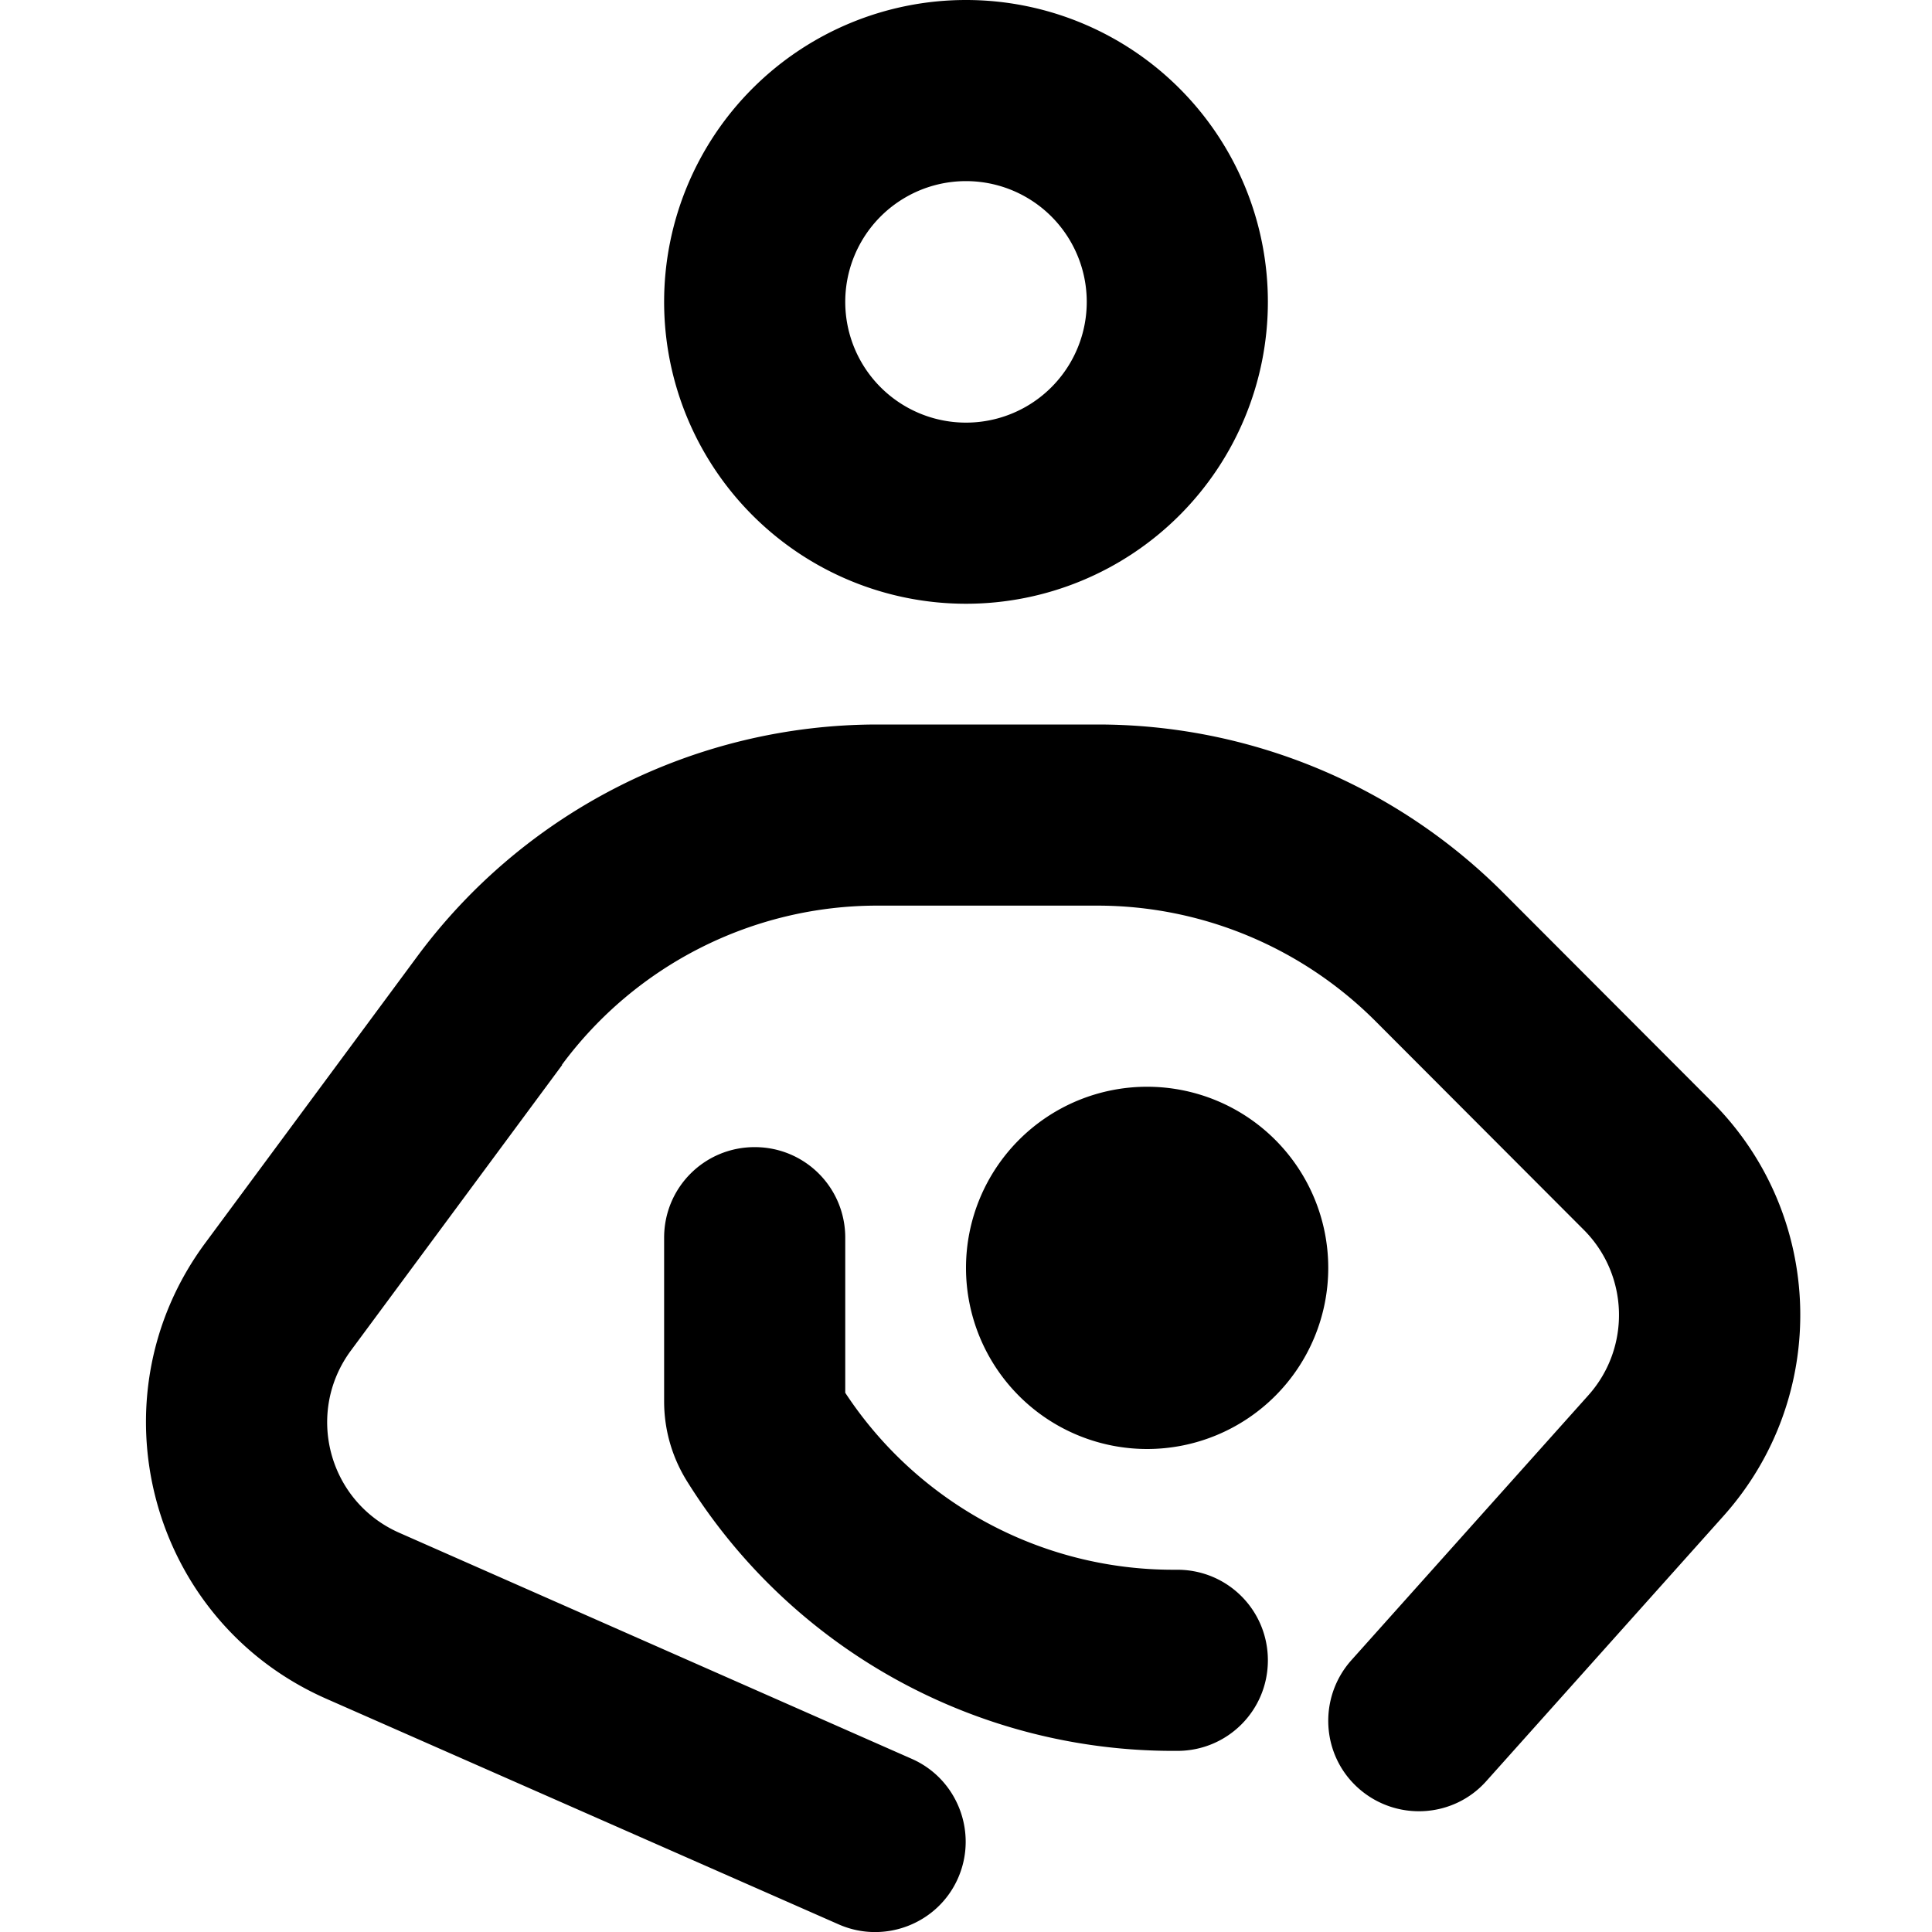 <svg xmlns="http://www.w3.org/2000/svg" width="24" height="24" viewBox="0 0 448 512">
    <path d="M192 80a32 32 0 1 1 64 0 32 32 0 1 1 -64 0zm112 0A80 80 0 1 0 144 80a80 80 0 1 0 160 0zM116.9 282.2c19.6-26.5 50.6-42.2 83.6-42.2l58.3 0c27.6 0 54.1 11 73.7 30.6l55.2 55.3c12 12 12.5 31.3 1.2 43.9L326.1 440c-8.8 9.9-8 25.1 1.9 33.9s25.1 8 33.9-1.9l62.8-70.2c28.3-31.6 27-79.8-3-109.8l-55.2-55.3C338 208.1 299.3 192 258.9 192l-58.3 0c-48.2 0-93.6 22.9-122.2 61.7l-56 75.7C-8.1 370.6 7.5 429.5 54.5 450.2L190.3 510c12.1 5.3 26.3-.2 31.6-12.3s-.2-26.3-12.3-31.6L73.8 406.2c-18.8-8.3-25-31.8-12.8-48.3l56-75.7zM192 328c0-13.3-10.7-24-24-24s-24 10.7-24 24l0 43.4c0 7.5 2.1 14.8 6.1 21.2C177.8 437 226.5 464 278.9 464l1.1 0c13.3 0 24-10.7 24-24s-10.7-24-24-24l-1.1 0c-35.1 0-67.7-17.7-86.9-46.9l0-41.1zm80 56a48 48 0 1 0 0-96 48 48 0 1 0 0 96z"/>
</svg>